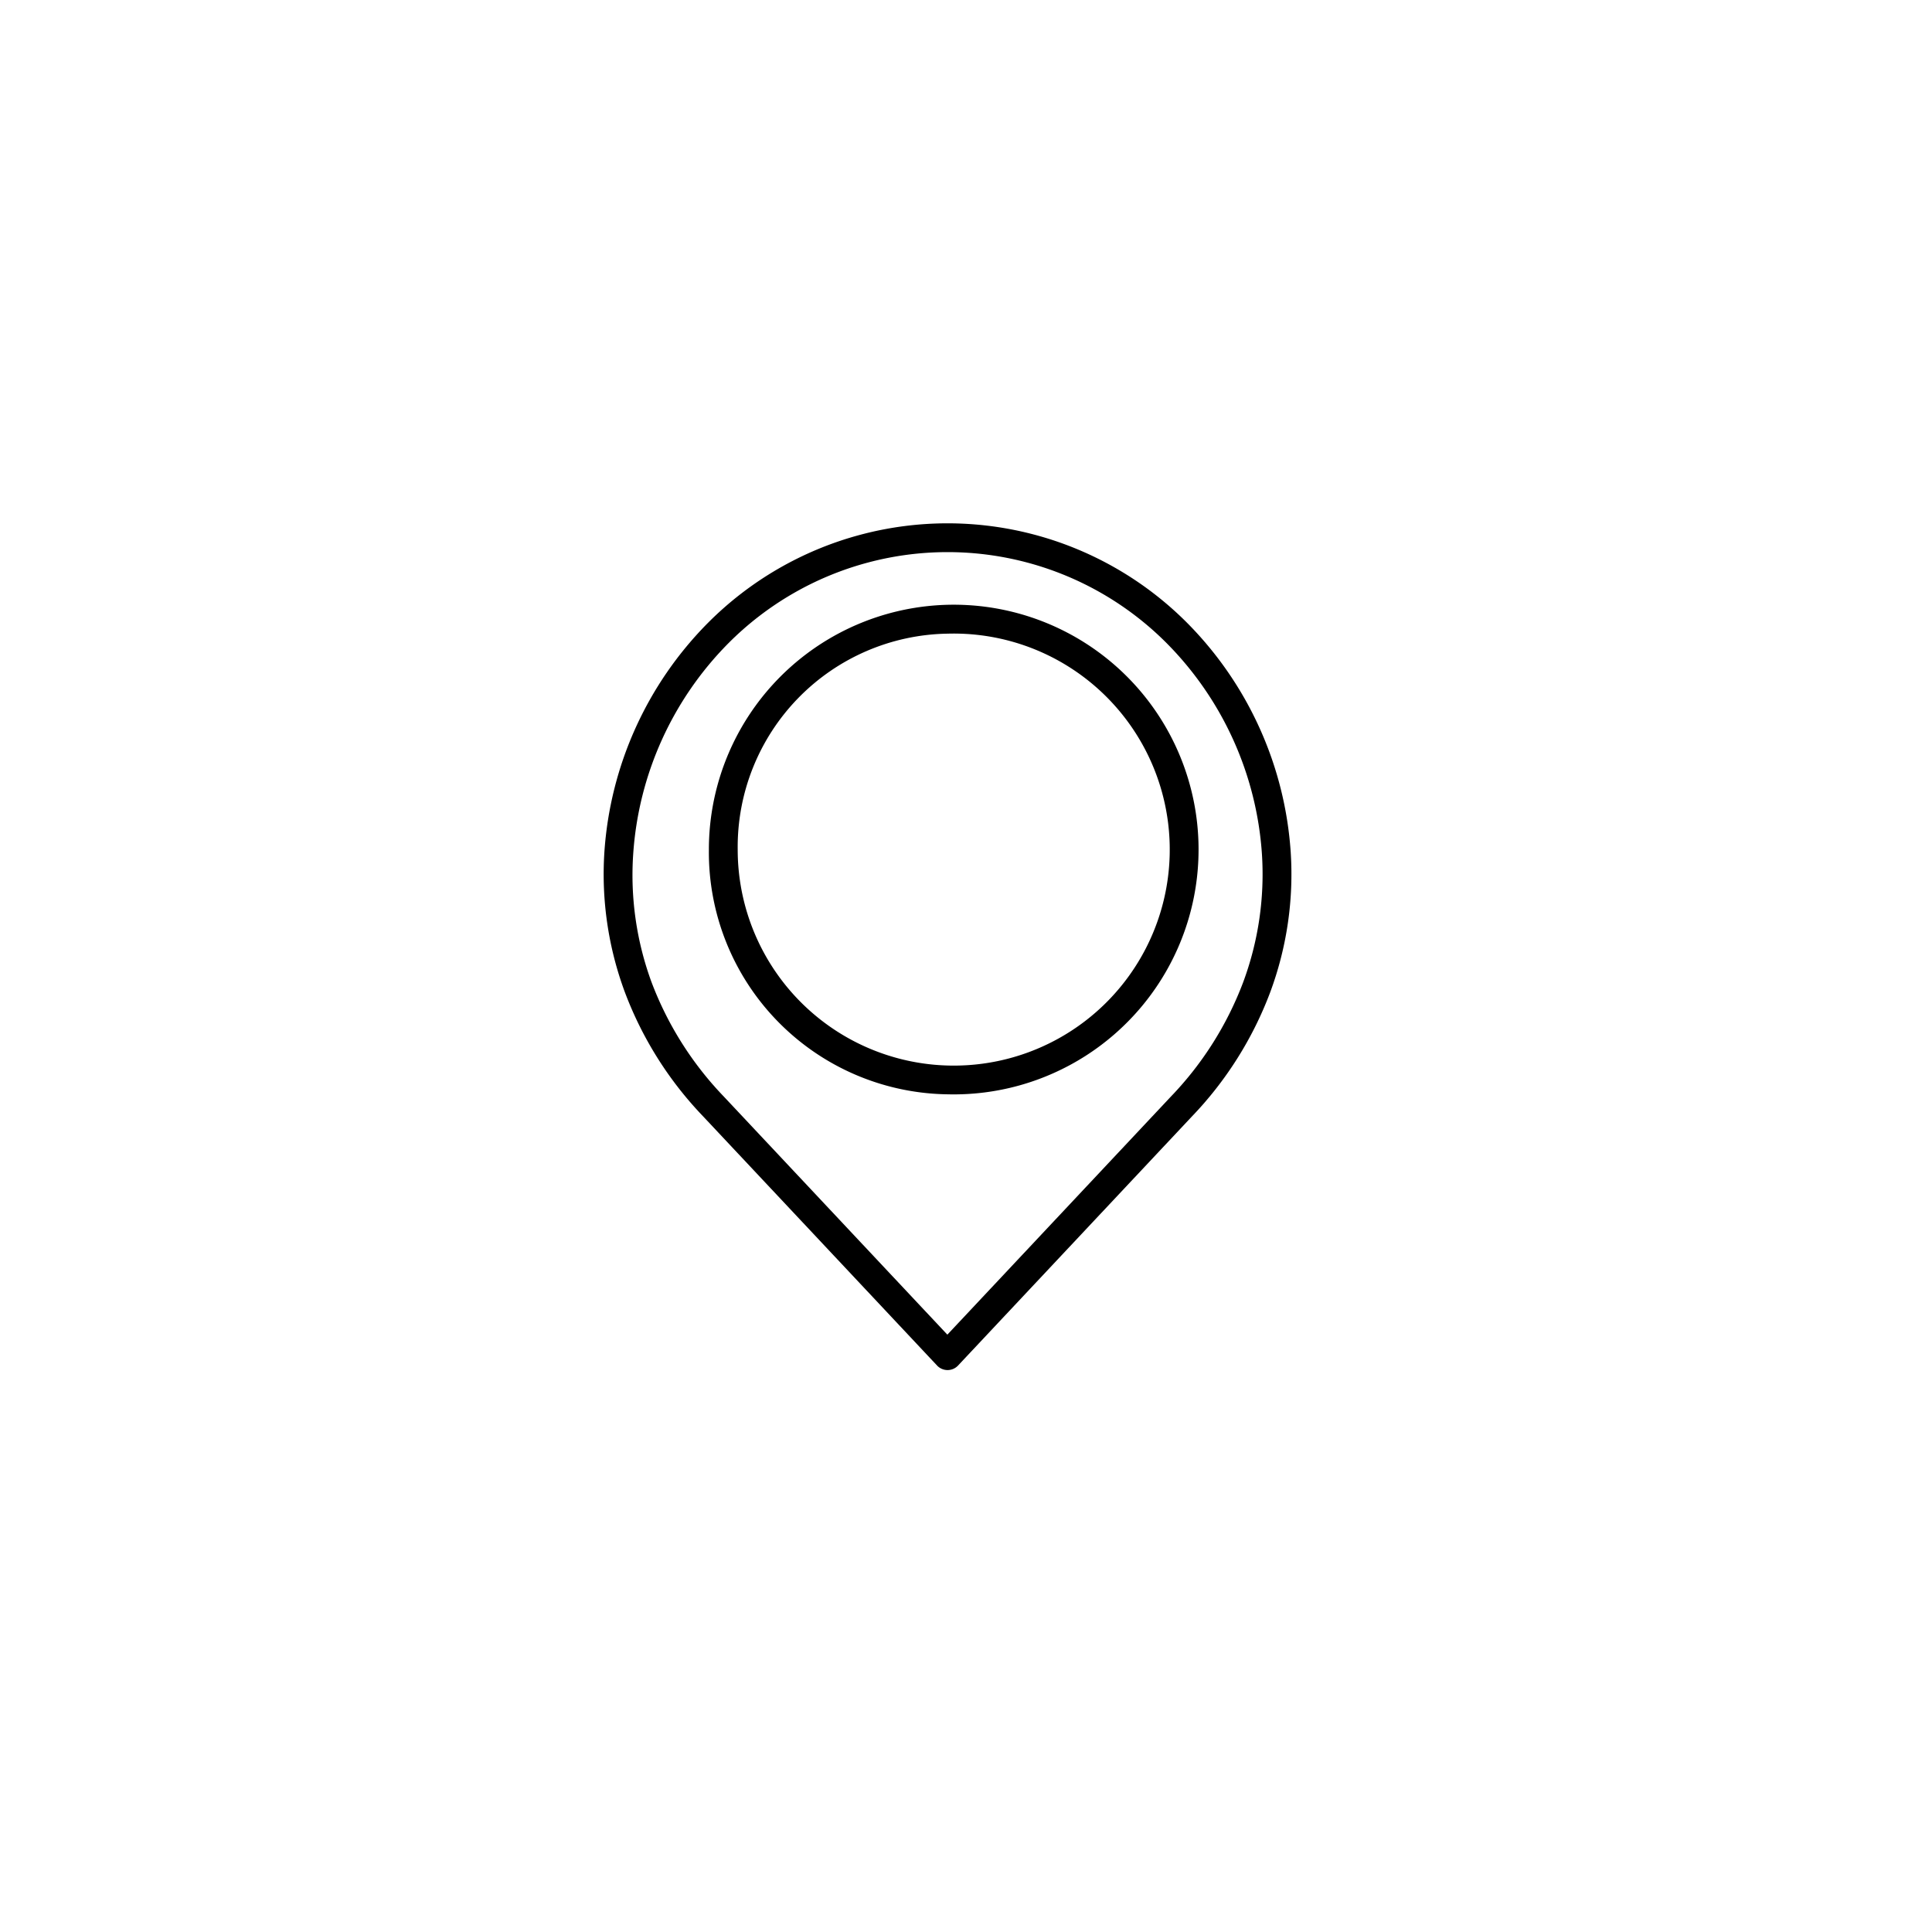<svg id="Address" xmlns="http://www.w3.org/2000/svg" width="48" height="48" viewBox="0 0 48 48">
  <rect id="Rectangle_3" data-name="Rectangle 3" width="48" height="48" fill="none"/>
  <g id="Address-2" data-name="Address" transform="translate(15 13)">
    <path id="Path_478" data-name="Path 478" d="M146.009,102.161a6.083,6.083,0,1,0-5.931-6.081A6.014,6.014,0,0,0,146.009,102.161Zm0-11.445a5.367,5.367,0,1,1-5.215,5.364A5.3,5.3,0,0,1,146.009,90.716Z" transform="translate(-137.466 -87.973)"/>
    <path id="Path_480" data-name="Path 480" d="M91.488,65.125l5.81,6.188a.358.358,0,0,0,.522,0l5.81-6.188a9.067,9.067,0,0,0,1.946-3.089,8.422,8.422,0,0,0,.509-3.467,8.934,8.934,0,0,0-2.58-5.713,8.4,8.4,0,0,0-11.893,0,8.934,8.934,0,0,0-2.58,5.713,8.422,8.422,0,0,0,.509,3.467A9.067,9.067,0,0,0,91.488,65.125Zm-1.74-6.508a8.218,8.218,0,0,1,2.372-5.255,7.68,7.68,0,0,1,10.878,0,8.218,8.218,0,0,1,2.372,5.255,7.711,7.711,0,0,1-.467,3.174,8.356,8.356,0,0,1-1.8,2.845l-5.549,5.91-5.549-5.91a8.357,8.357,0,0,1-1.8-2.845A7.71,7.71,0,0,1,89.748,58.616Z" transform="translate(-89.017 -50.387)"/>
  </g>
</svg>
